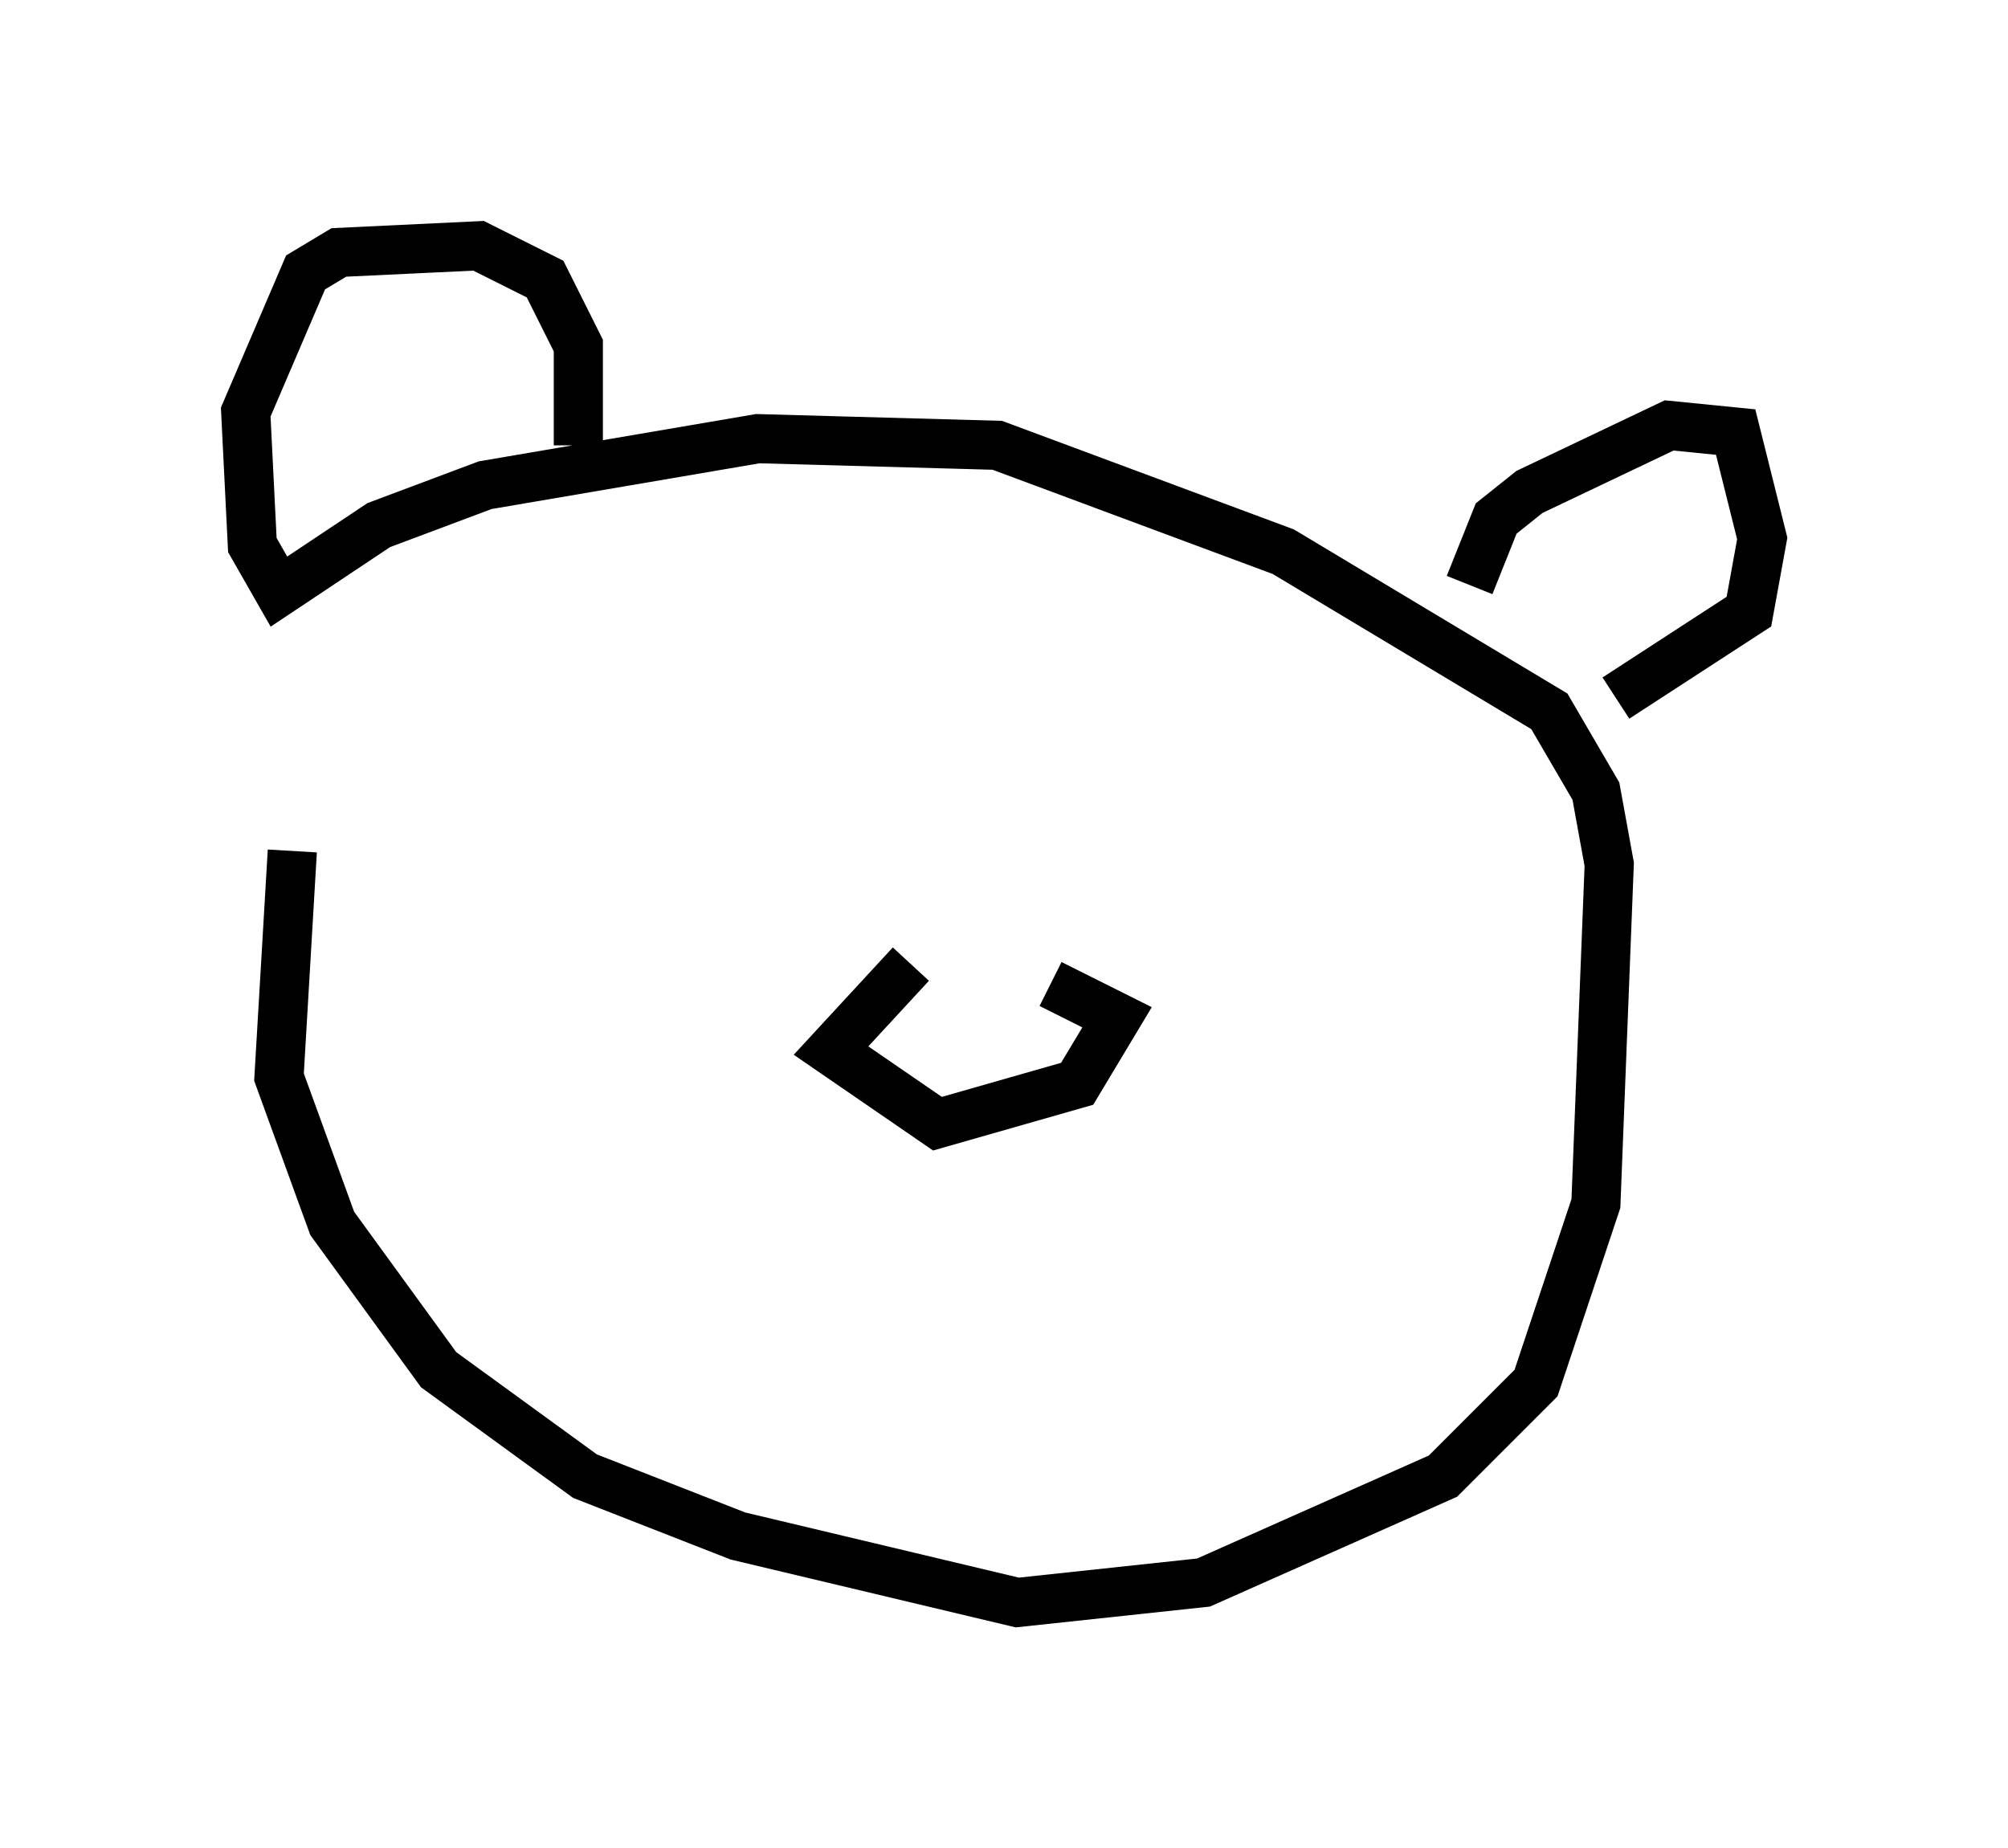 <?xml version="1.0" encoding="utf-8" ?>
<svg baseProfile="full" height="37.605" version="1.1" width="40.852" xmlns="http://www.w3.org/2000/svg" xmlns:ev="http://www.w3.org/2001/xml-events" xmlns:xlink="http://www.w3.org/1999/xlink"><defs /><rect fill="white" height="37.605" width="40.852" x="0" y="0" /><path d="M7.977, 11.766 m-2.03, 5.548 l-0.271, 4.601 1.083, 2.977 l2.165, 2.977 2.977, 2.165 l3.112, 1.218 5.683, 1.353 l3.789, -0.406 4.871, -2.165 l1.894, -1.894 1.218, -3.654 l0.271, -6.901 -0.271, -1.488 l-0.947, -1.624 -5.413, -3.248 l-5.819, -2.165 -4.871, -0.135 l-5.548, 0.947 -2.165, 0.812 l-2.03, 1.353 -0.541, -0.947 l-0.135, -2.706 1.218, -2.842 l0.677, -0.406 2.842, -0.135 l1.353, 0.677 0.677, 1.353 l0.0, 2.03 m18.132, 2.842 l0.541, -1.353 0.677, -0.541 l2.842, -1.353 1.353, 0.135 l0.541, 2.165 -0.271, 1.488 l-2.706, 1.759 m-14.344, 5.413 l-1.624, 1.759 2.165, 1.488 l2.842, -0.812 0.812, -1.353 l-1.353, -0.677 " fill="none" stroke="black" stroke-width="1" /></svg>